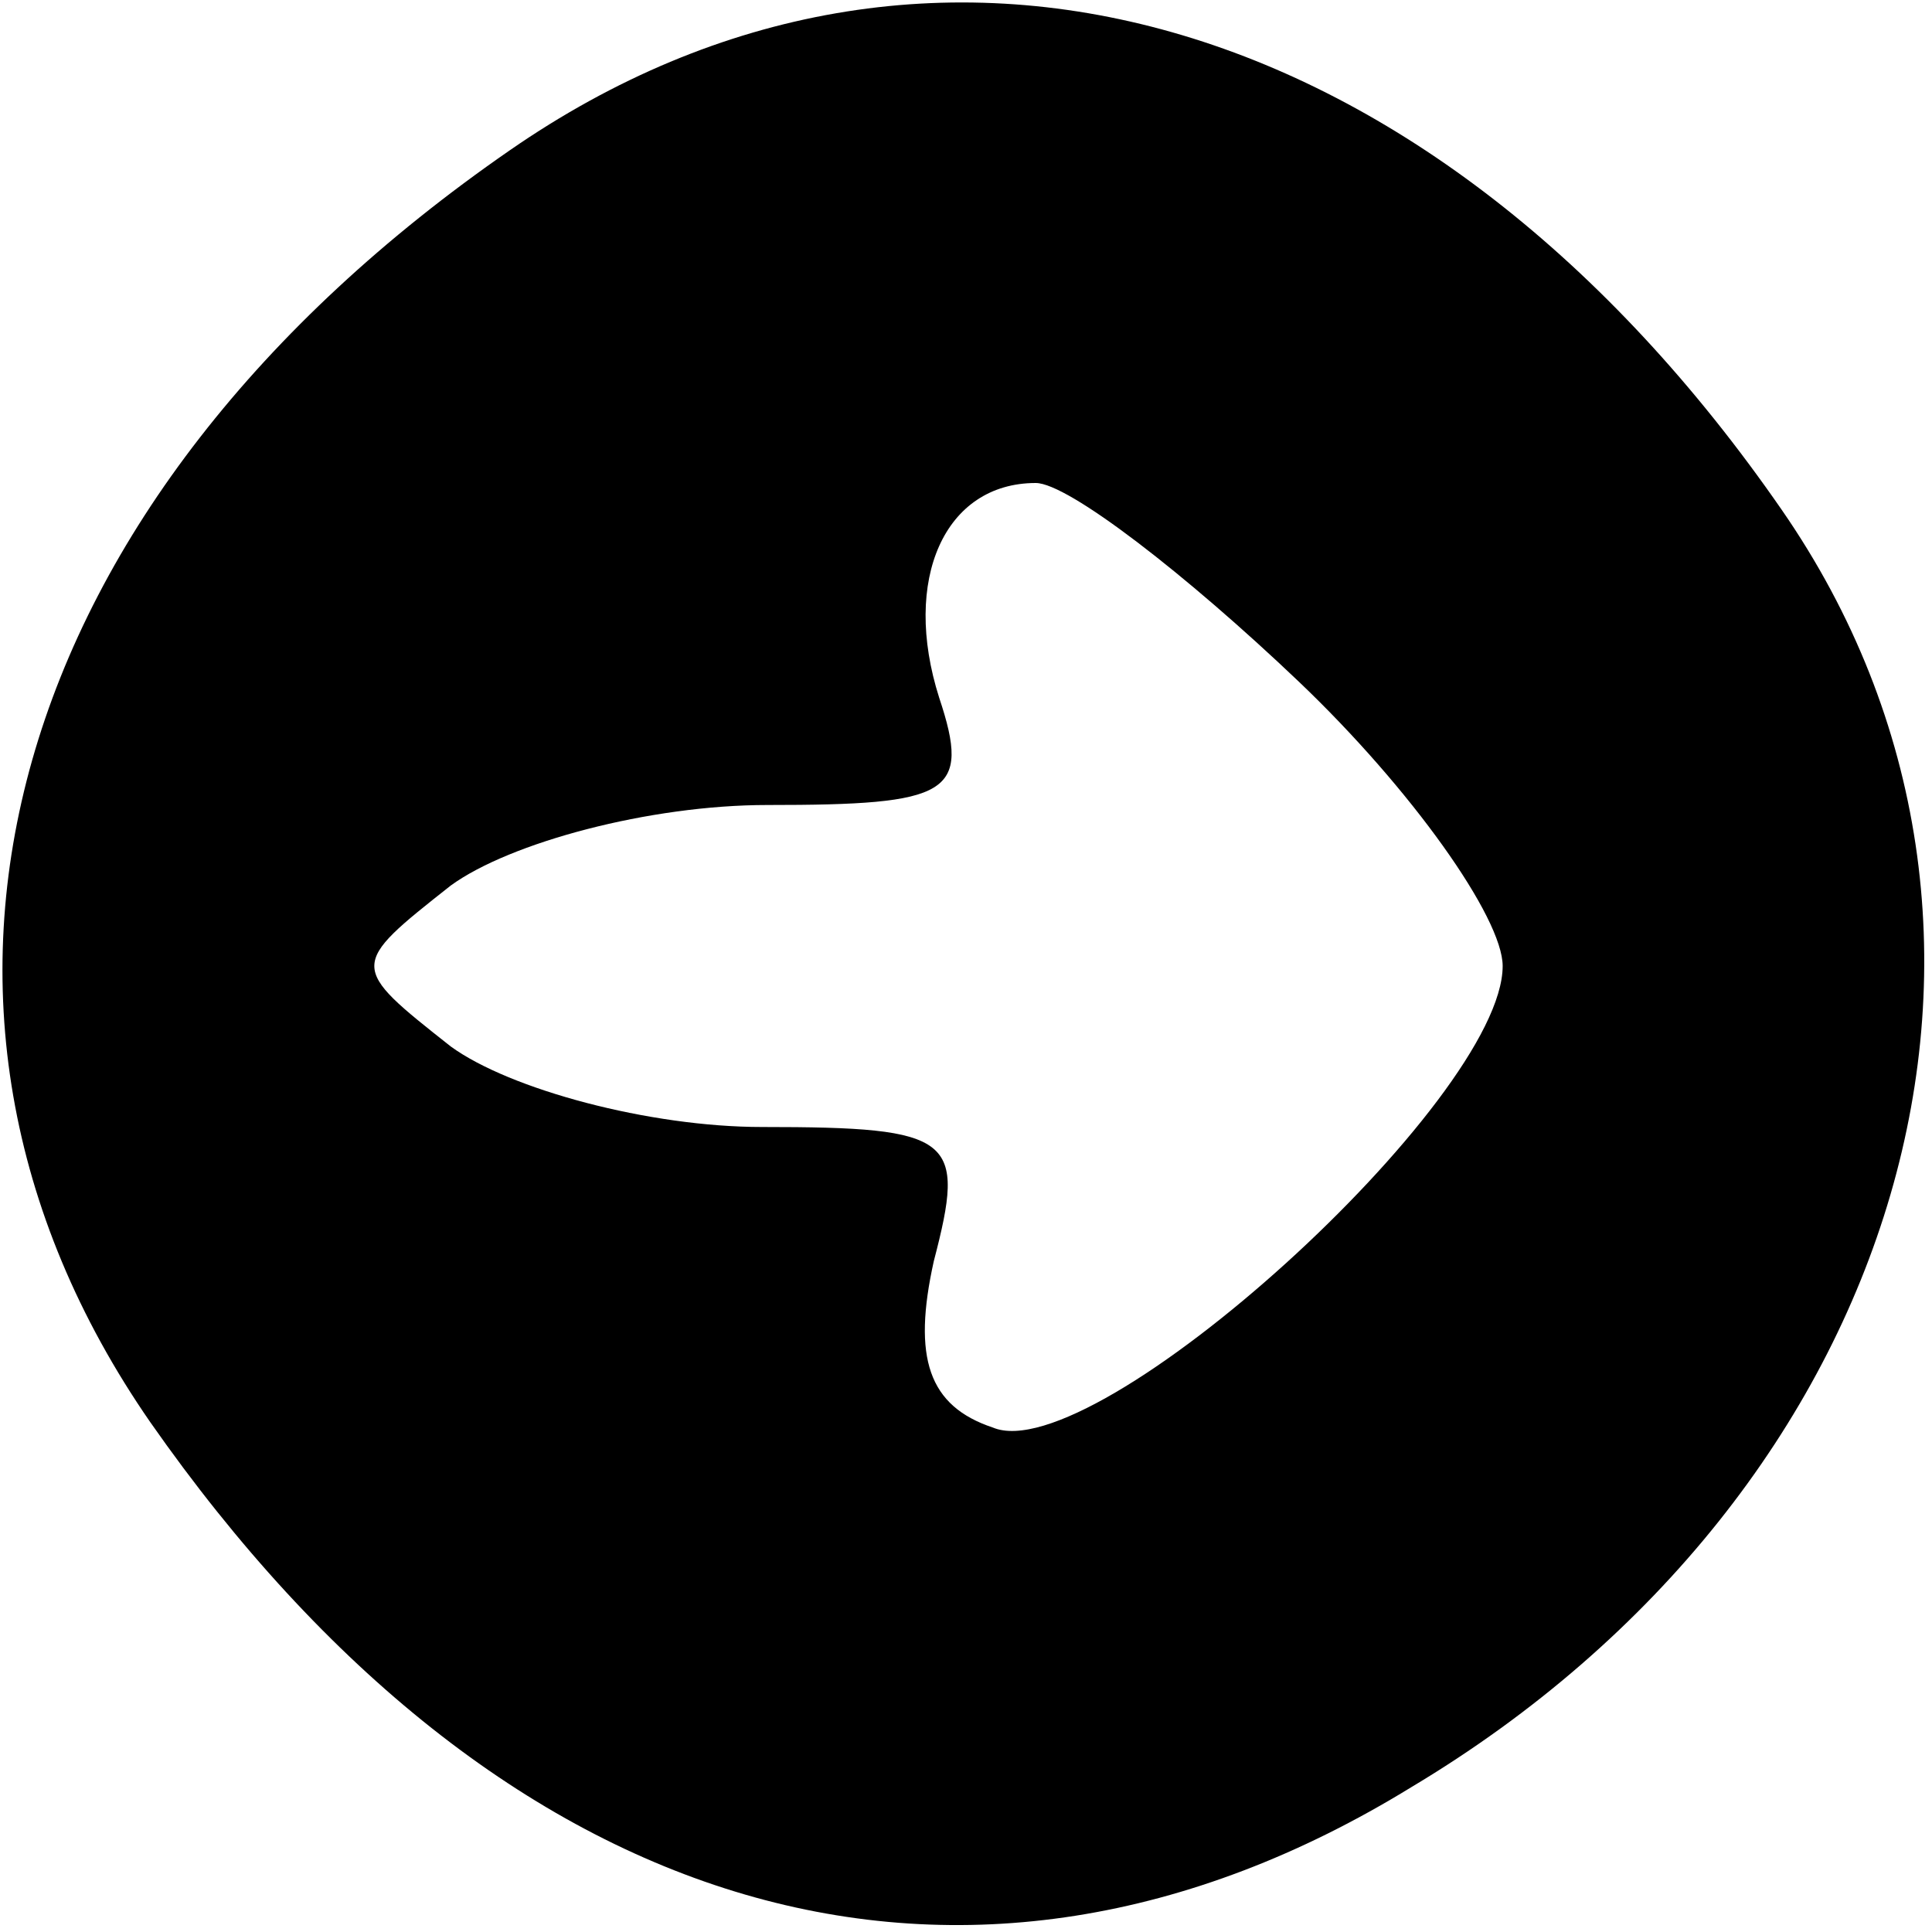 <svg xmlns="http://www.w3.org/2000/svg" width="48" height="48" preserveAspectRatio="xMidYMid meet" version="1.0" viewBox="0 0 36 36"><g fill="#000" stroke="none"><path d="M95 332 c-94 -65 -121 -159 -67 -237 65 -93 152 -119 235 -68 92 55 123 160 69 238 -65 94 -159 121 -237 67z m147 -99 c21 -20 38 -44 38 -53 0 -25 -76 -94 -95 -86 -12 4 -15 13 -11 31 6 23 4 25 -32 25 -21 0 -47 7 -58 15 -19 15 -19 15 0 30 11 8 37 15 59 15 34 0 38 2 32 20 -7 22 1 40 18 40 6 0 28 -17 49 -37z" transform="translate(0,36) scale(0.1,-0.1)"/></g></svg>